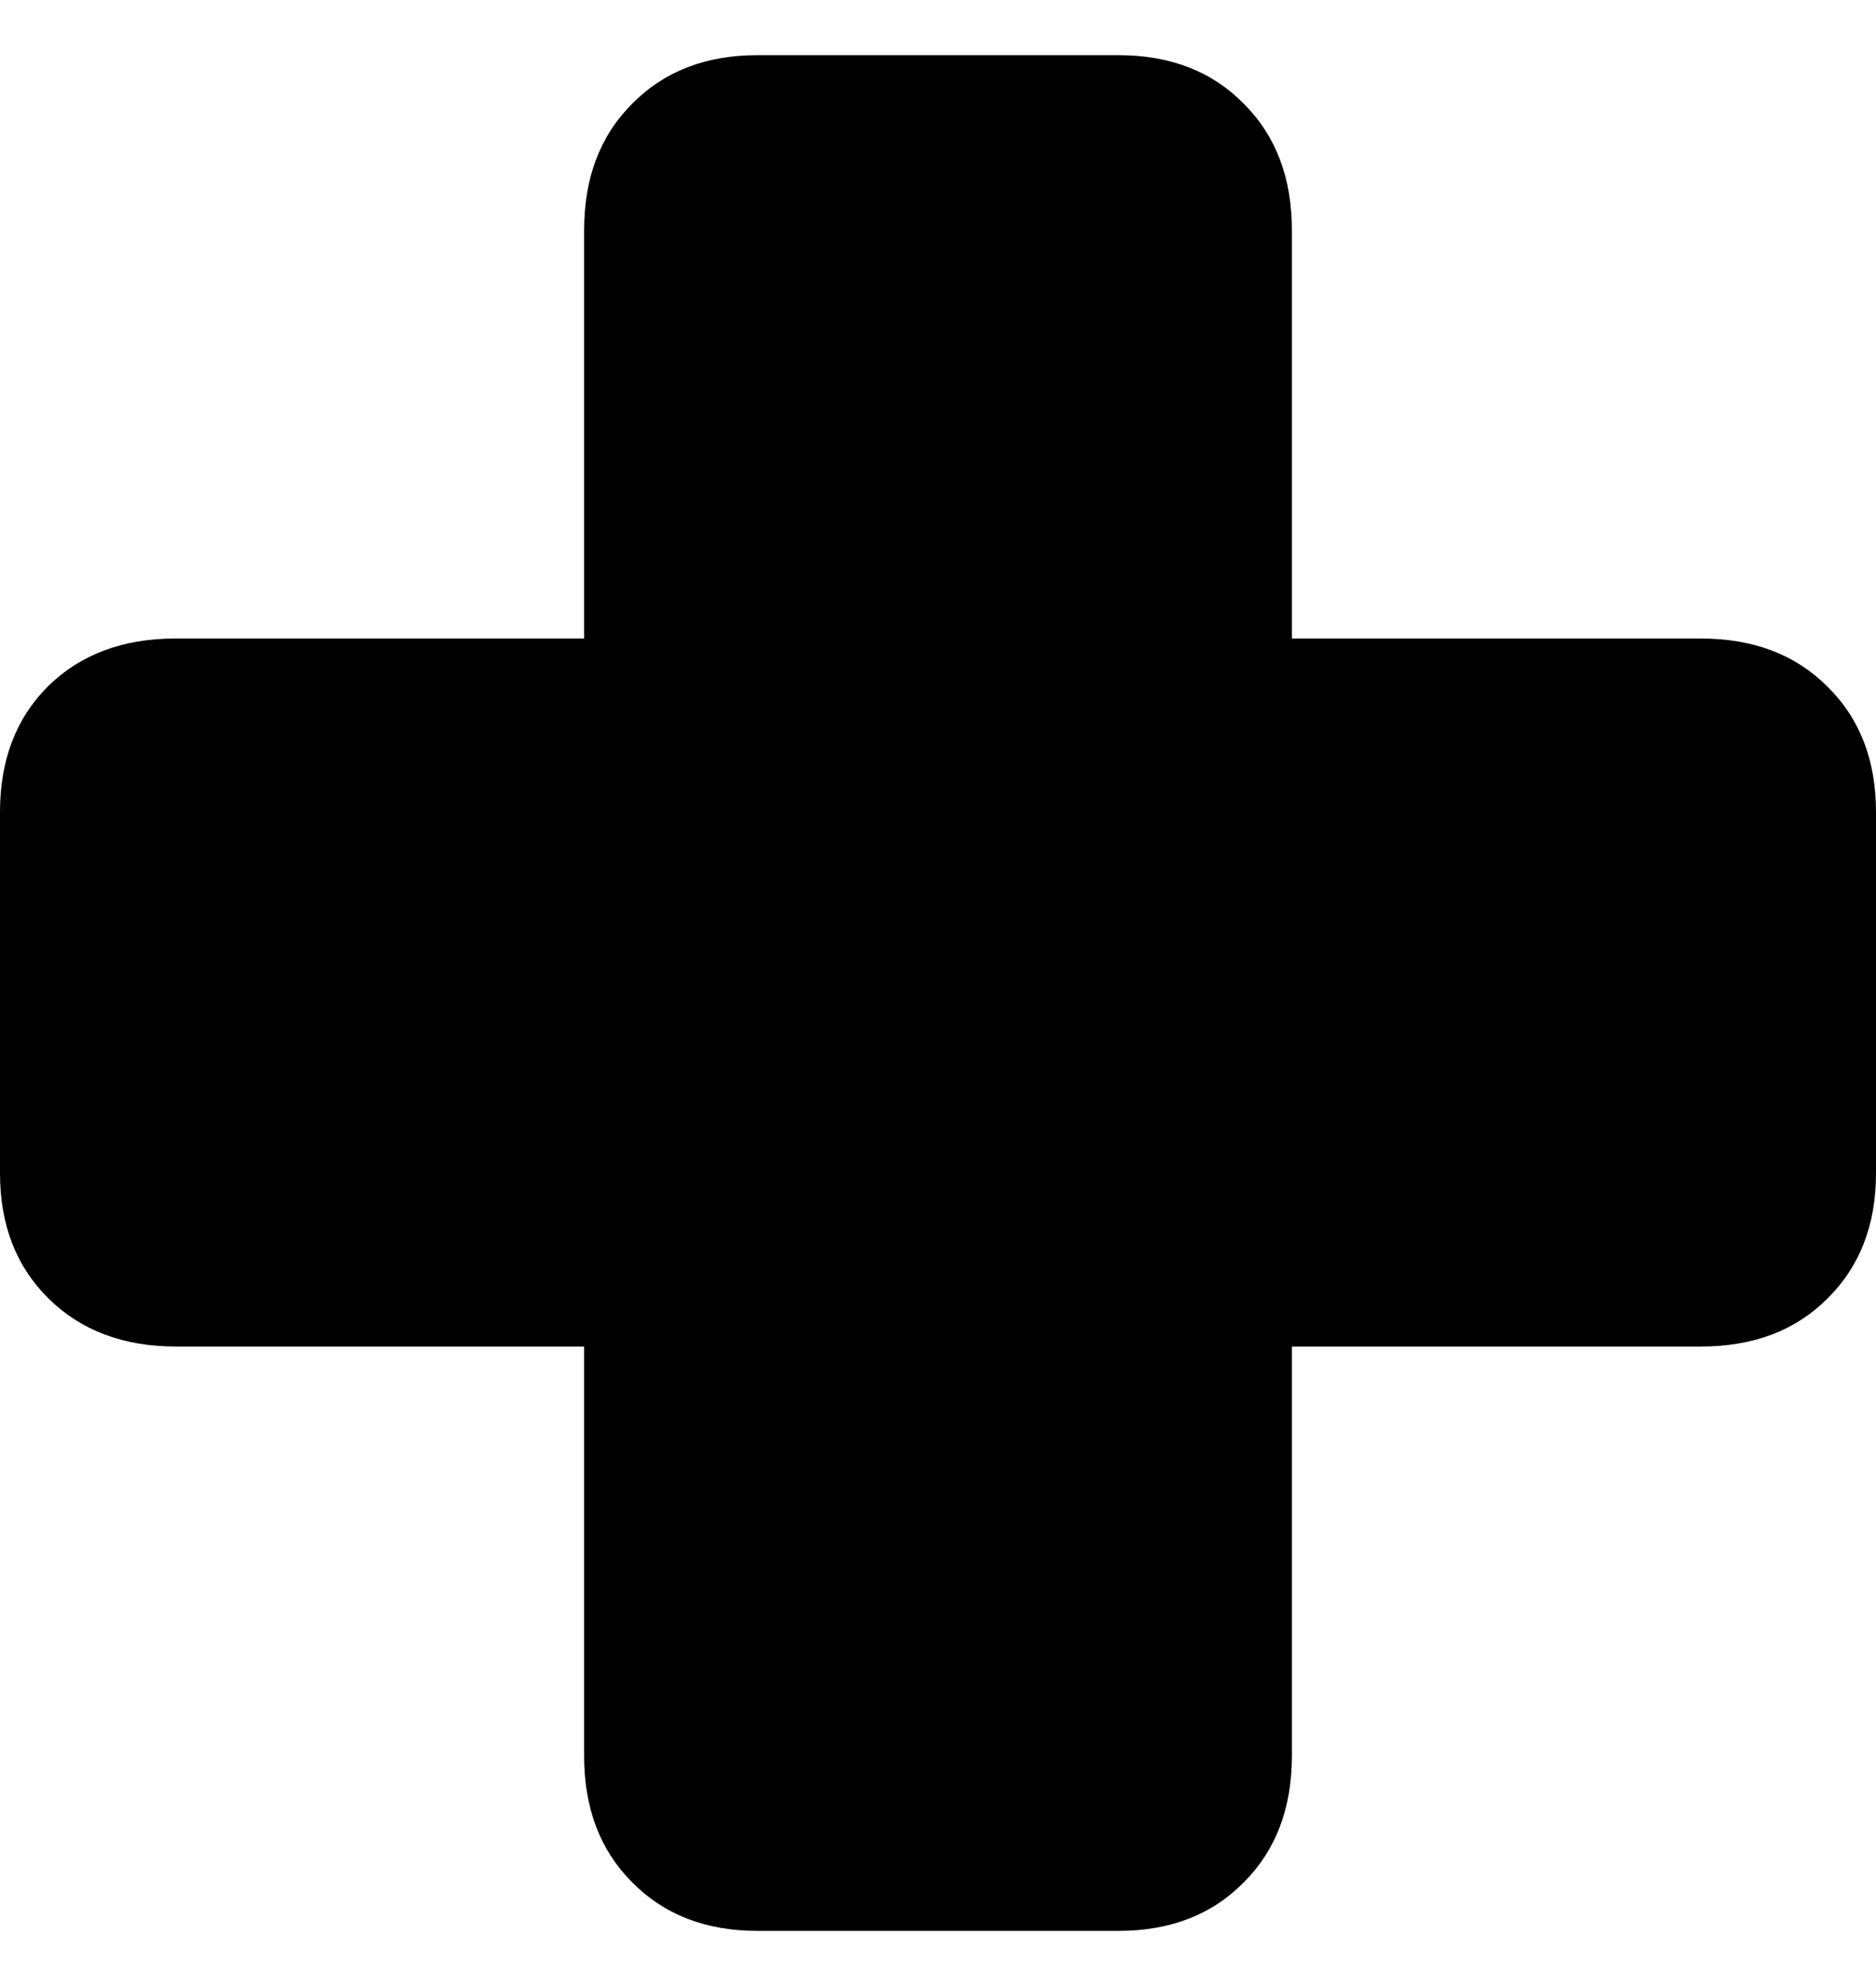 <svg
	color="rgb(0, 0, 0)"
	viewBox="0 0 17 18"
	fill="none"
	xmlns="http://www.w3.org/2000/svg"
>
	<path
		d="M0 10.633C0 11.102 0.147 11.481 0.442 11.771C0.736 12.06 1.121 12.204 1.595 12.204H5.293V15.912C5.293 16.387 5.438 16.769 5.727 17.058C6.016 17.353 6.395 17.5 6.864 17.5H10.136C10.605 17.5 10.984 17.353 11.273 17.058C11.562 16.769 11.707 16.387 11.707 15.912V12.204H15.413C15.887 12.204 16.269 12.06 16.558 11.771C16.853 11.481 17 11.102 17 10.633V7.359C17 6.89 16.853 6.51 16.558 6.221C16.269 5.932 15.887 5.787 15.413 5.787H11.707V2.088C11.707 1.613 11.562 1.231 11.273 0.942C10.984 0.647 10.605 0.5 10.136 0.5H6.864C6.395 0.5 6.016 0.647 5.727 0.942C5.438 1.231 5.293 1.613 5.293 2.088V5.787H1.587C1.113 5.787 0.728 5.932 0.434 6.221C0.145 6.51 0 6.89 0 7.359V10.633Z"
		fill="currentColor"
	/>
</svg>
